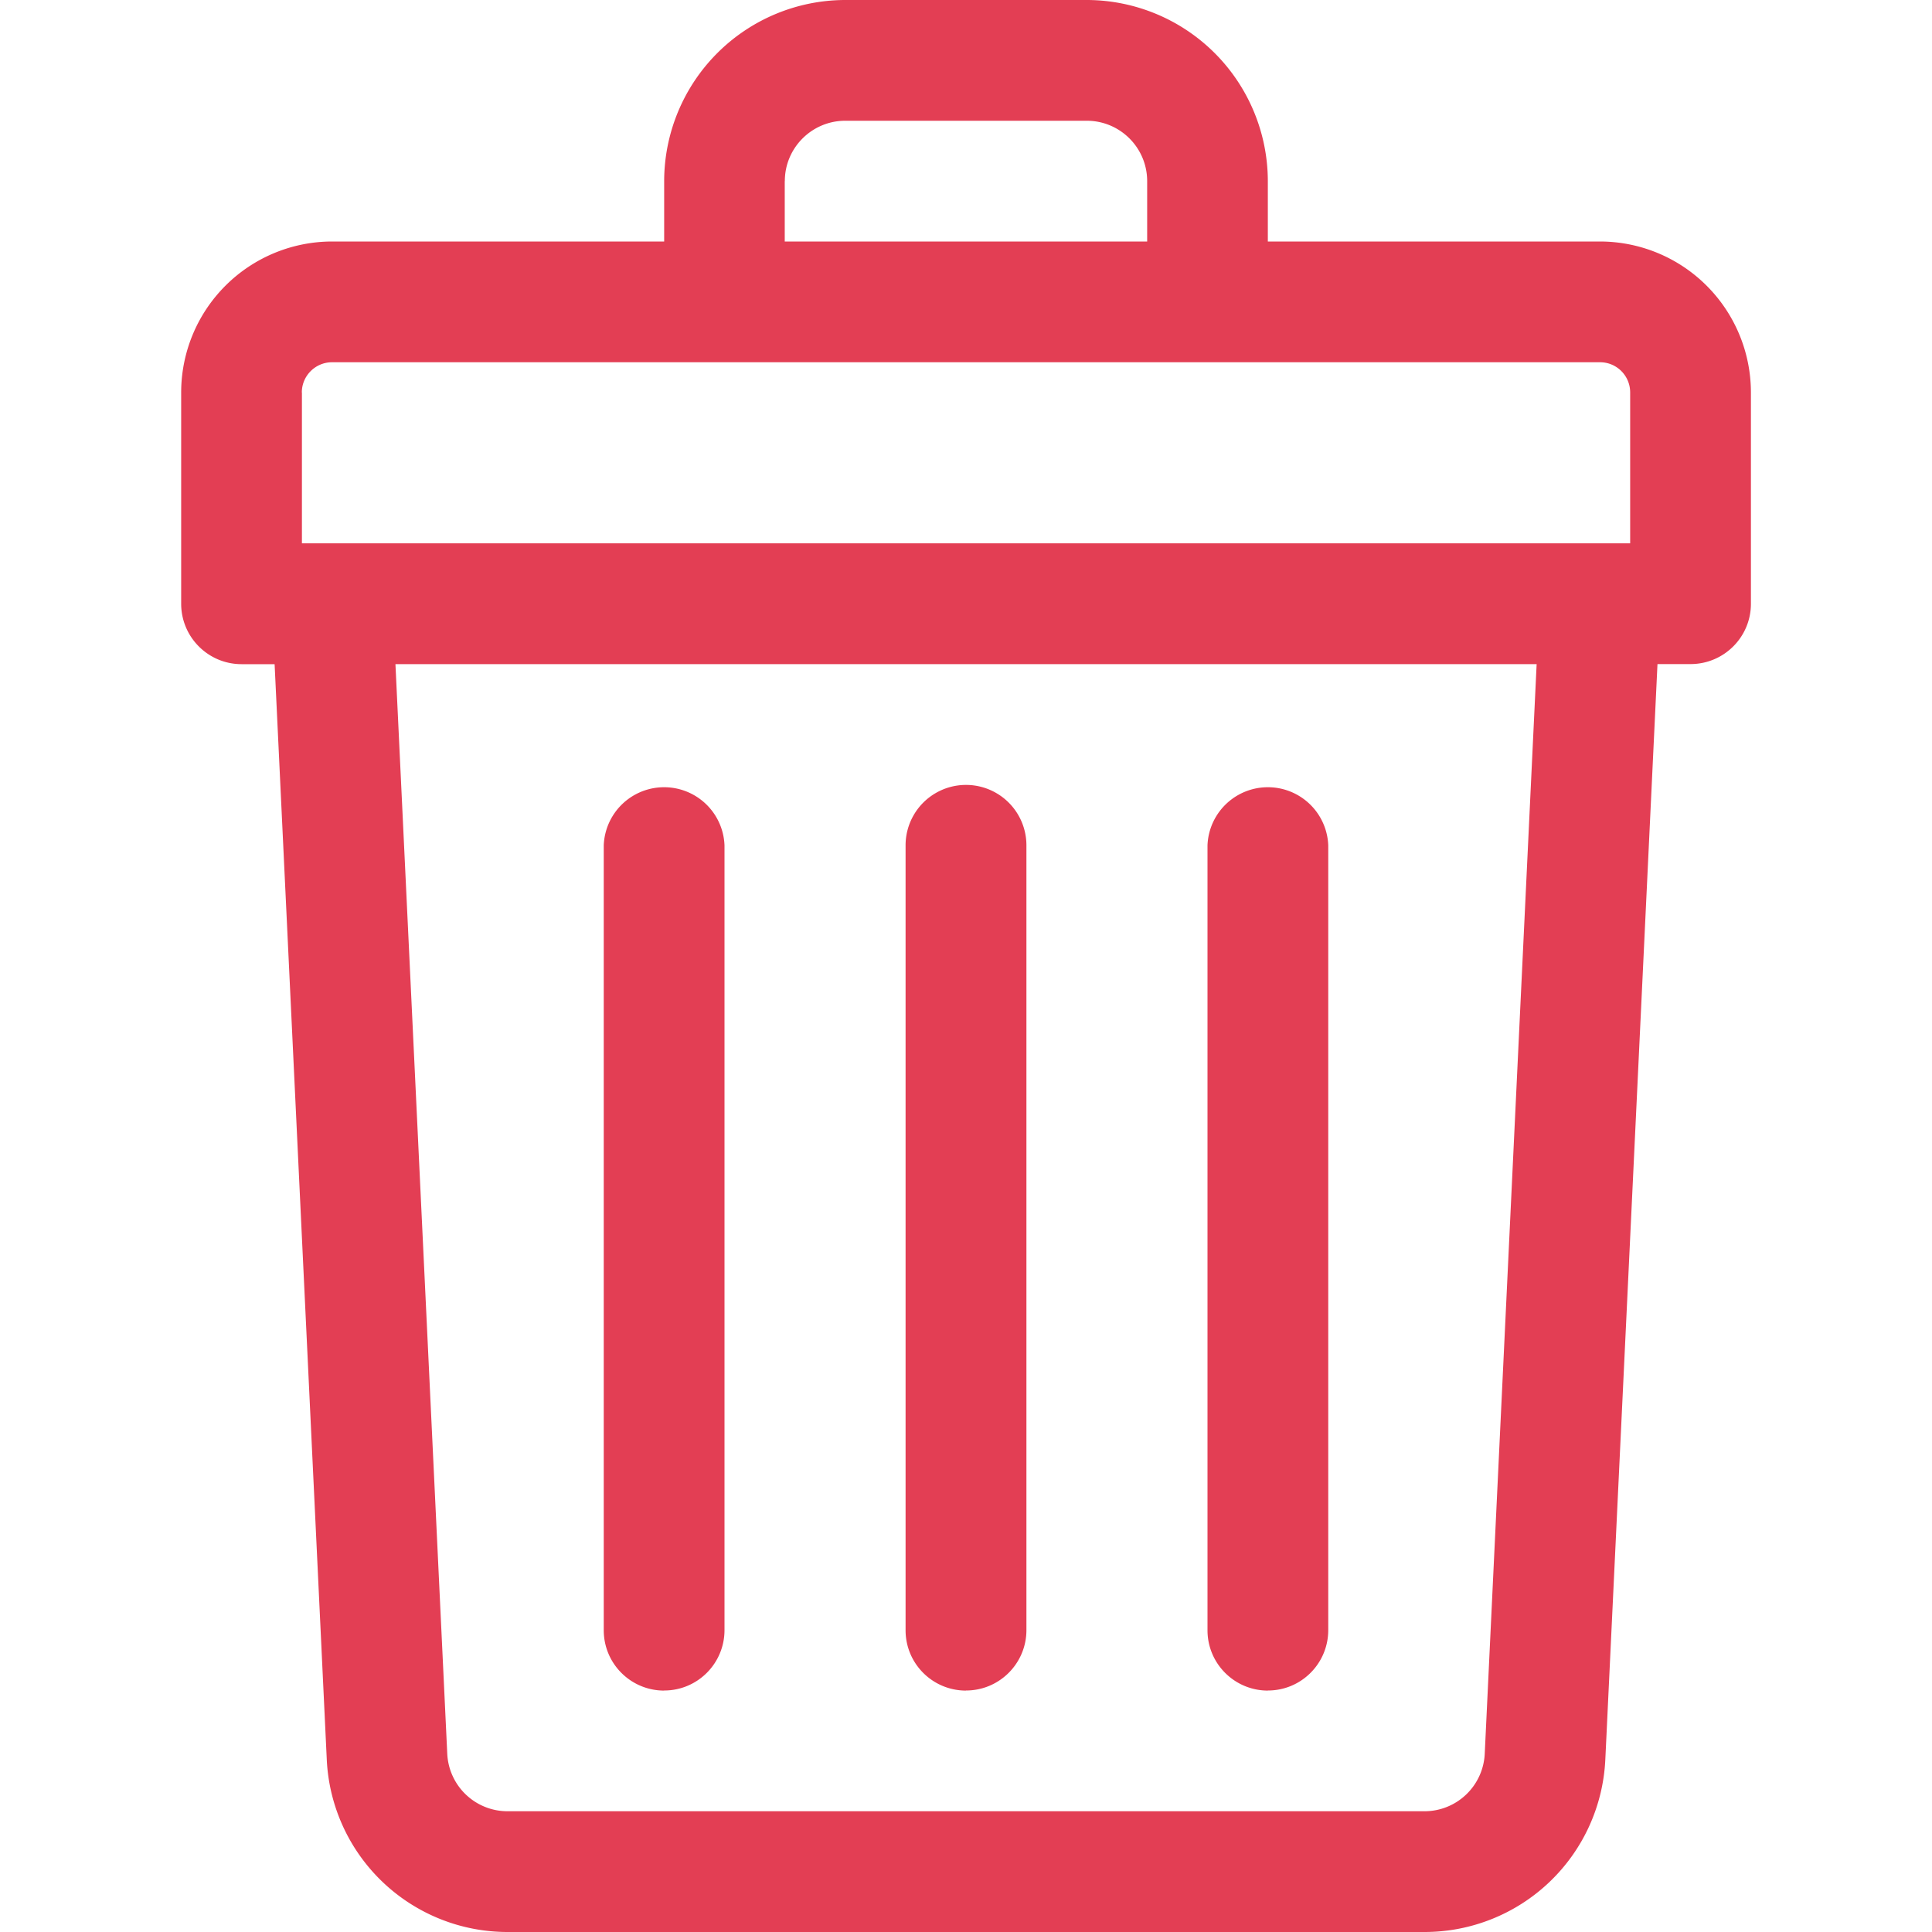 <svg width="22" height="22" fill="none" xmlns="http://www.w3.org/2000/svg"><path d="M18.219 2.75h-3.782v-.688A2.065 2.065 0 0012.376 0h-2.75a2.065 2.065 0 00-2.063 2.063v.687h-3.78a1.72 1.72 0 00-1.72 1.719v2.406c0 .38.308.688.688.688h.376l.594 12.473A2.06 2.06 0 005.78 22h10.44a2.06 2.06 0 002.06-1.964l.594-12.474h.376c.38 0 .688-.307.688-.687V4.469a1.72 1.72 0 00-1.72-1.719zm-9.282-.688c0-.379.309-.687.688-.687h2.75c.38 0 .688.308.688.688v.687H8.936v-.688zm-5.5 2.407c0-.19.155-.344.344-.344H18.22c.19 0 .343.154.343.344v1.718H3.438V4.47zm13.47 15.501a.687.687 0 01-.687.655H5.78a.687.687 0 01-.687-.655l-.59-12.407h12.995l-.591 12.407z" fill="#E33E54"/><path d="M11 19.25c.38 0 .688-.308.688-.688V9.626a.688.688 0 00-1.376 0v8.938c0 .38.308.687.688.687zm3.438 0c.38 0 .687-.308.687-.688V9.626a.688.688 0 00-1.375 0v8.938c0 .38.308.687.688.687zm-6.875 0c.38 0 .687-.308.687-.688V9.626a.688.688 0 00-1.375 0v8.938c0 .38.308.687.688.687z" fill="#E33E54"/></svg>